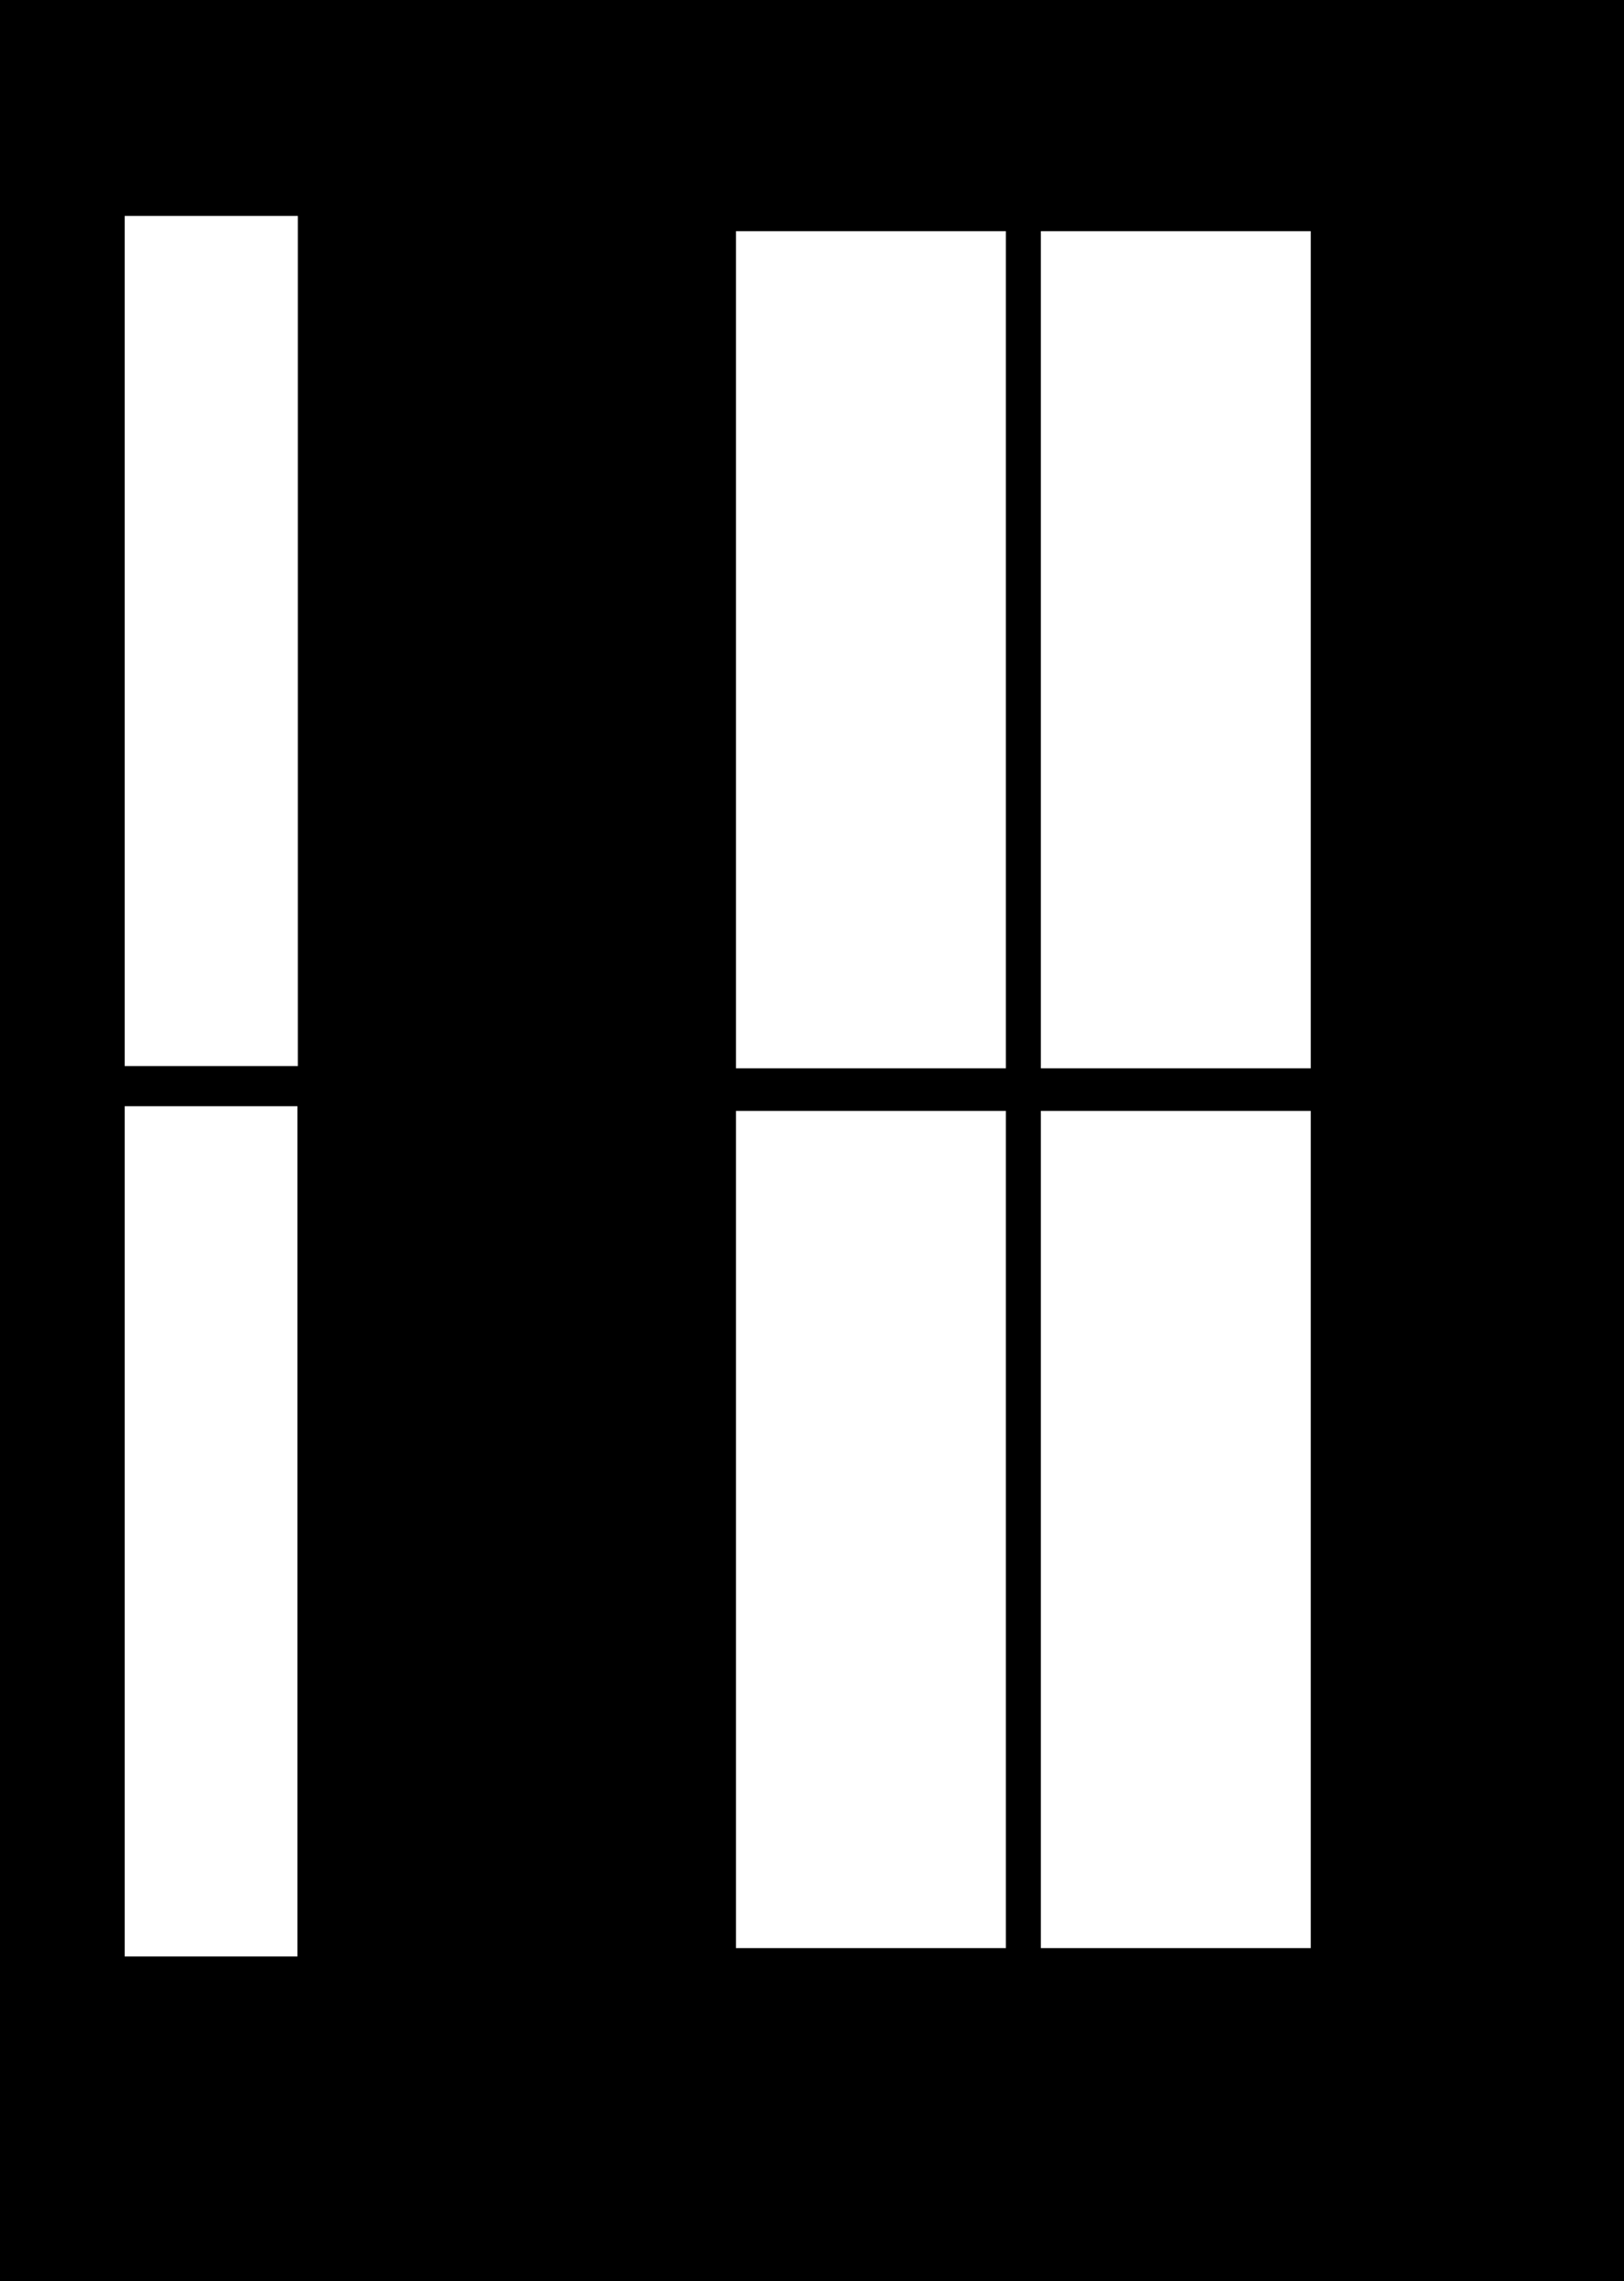 <svg width="534" height="750" viewBox="0 0 534 750" fill="none" xmlns="http://www.w3.org/2000/svg">
<path fill-rule="evenodd" clip-rule="evenodd" d="M534 0H0V750H534V0ZM97.938 71H41V350.5H97.938V71ZM97.8 363.688H41V643.25H97.8V363.688ZM330.75 76H242V351.25H330.75V76ZM431 76H342.25V351.25H431V76ZM242 365.25H330.75V640.5H242V365.25ZM431 365.25H342.25V640.5H431V365.25Z" fill="black"/>
</svg>
